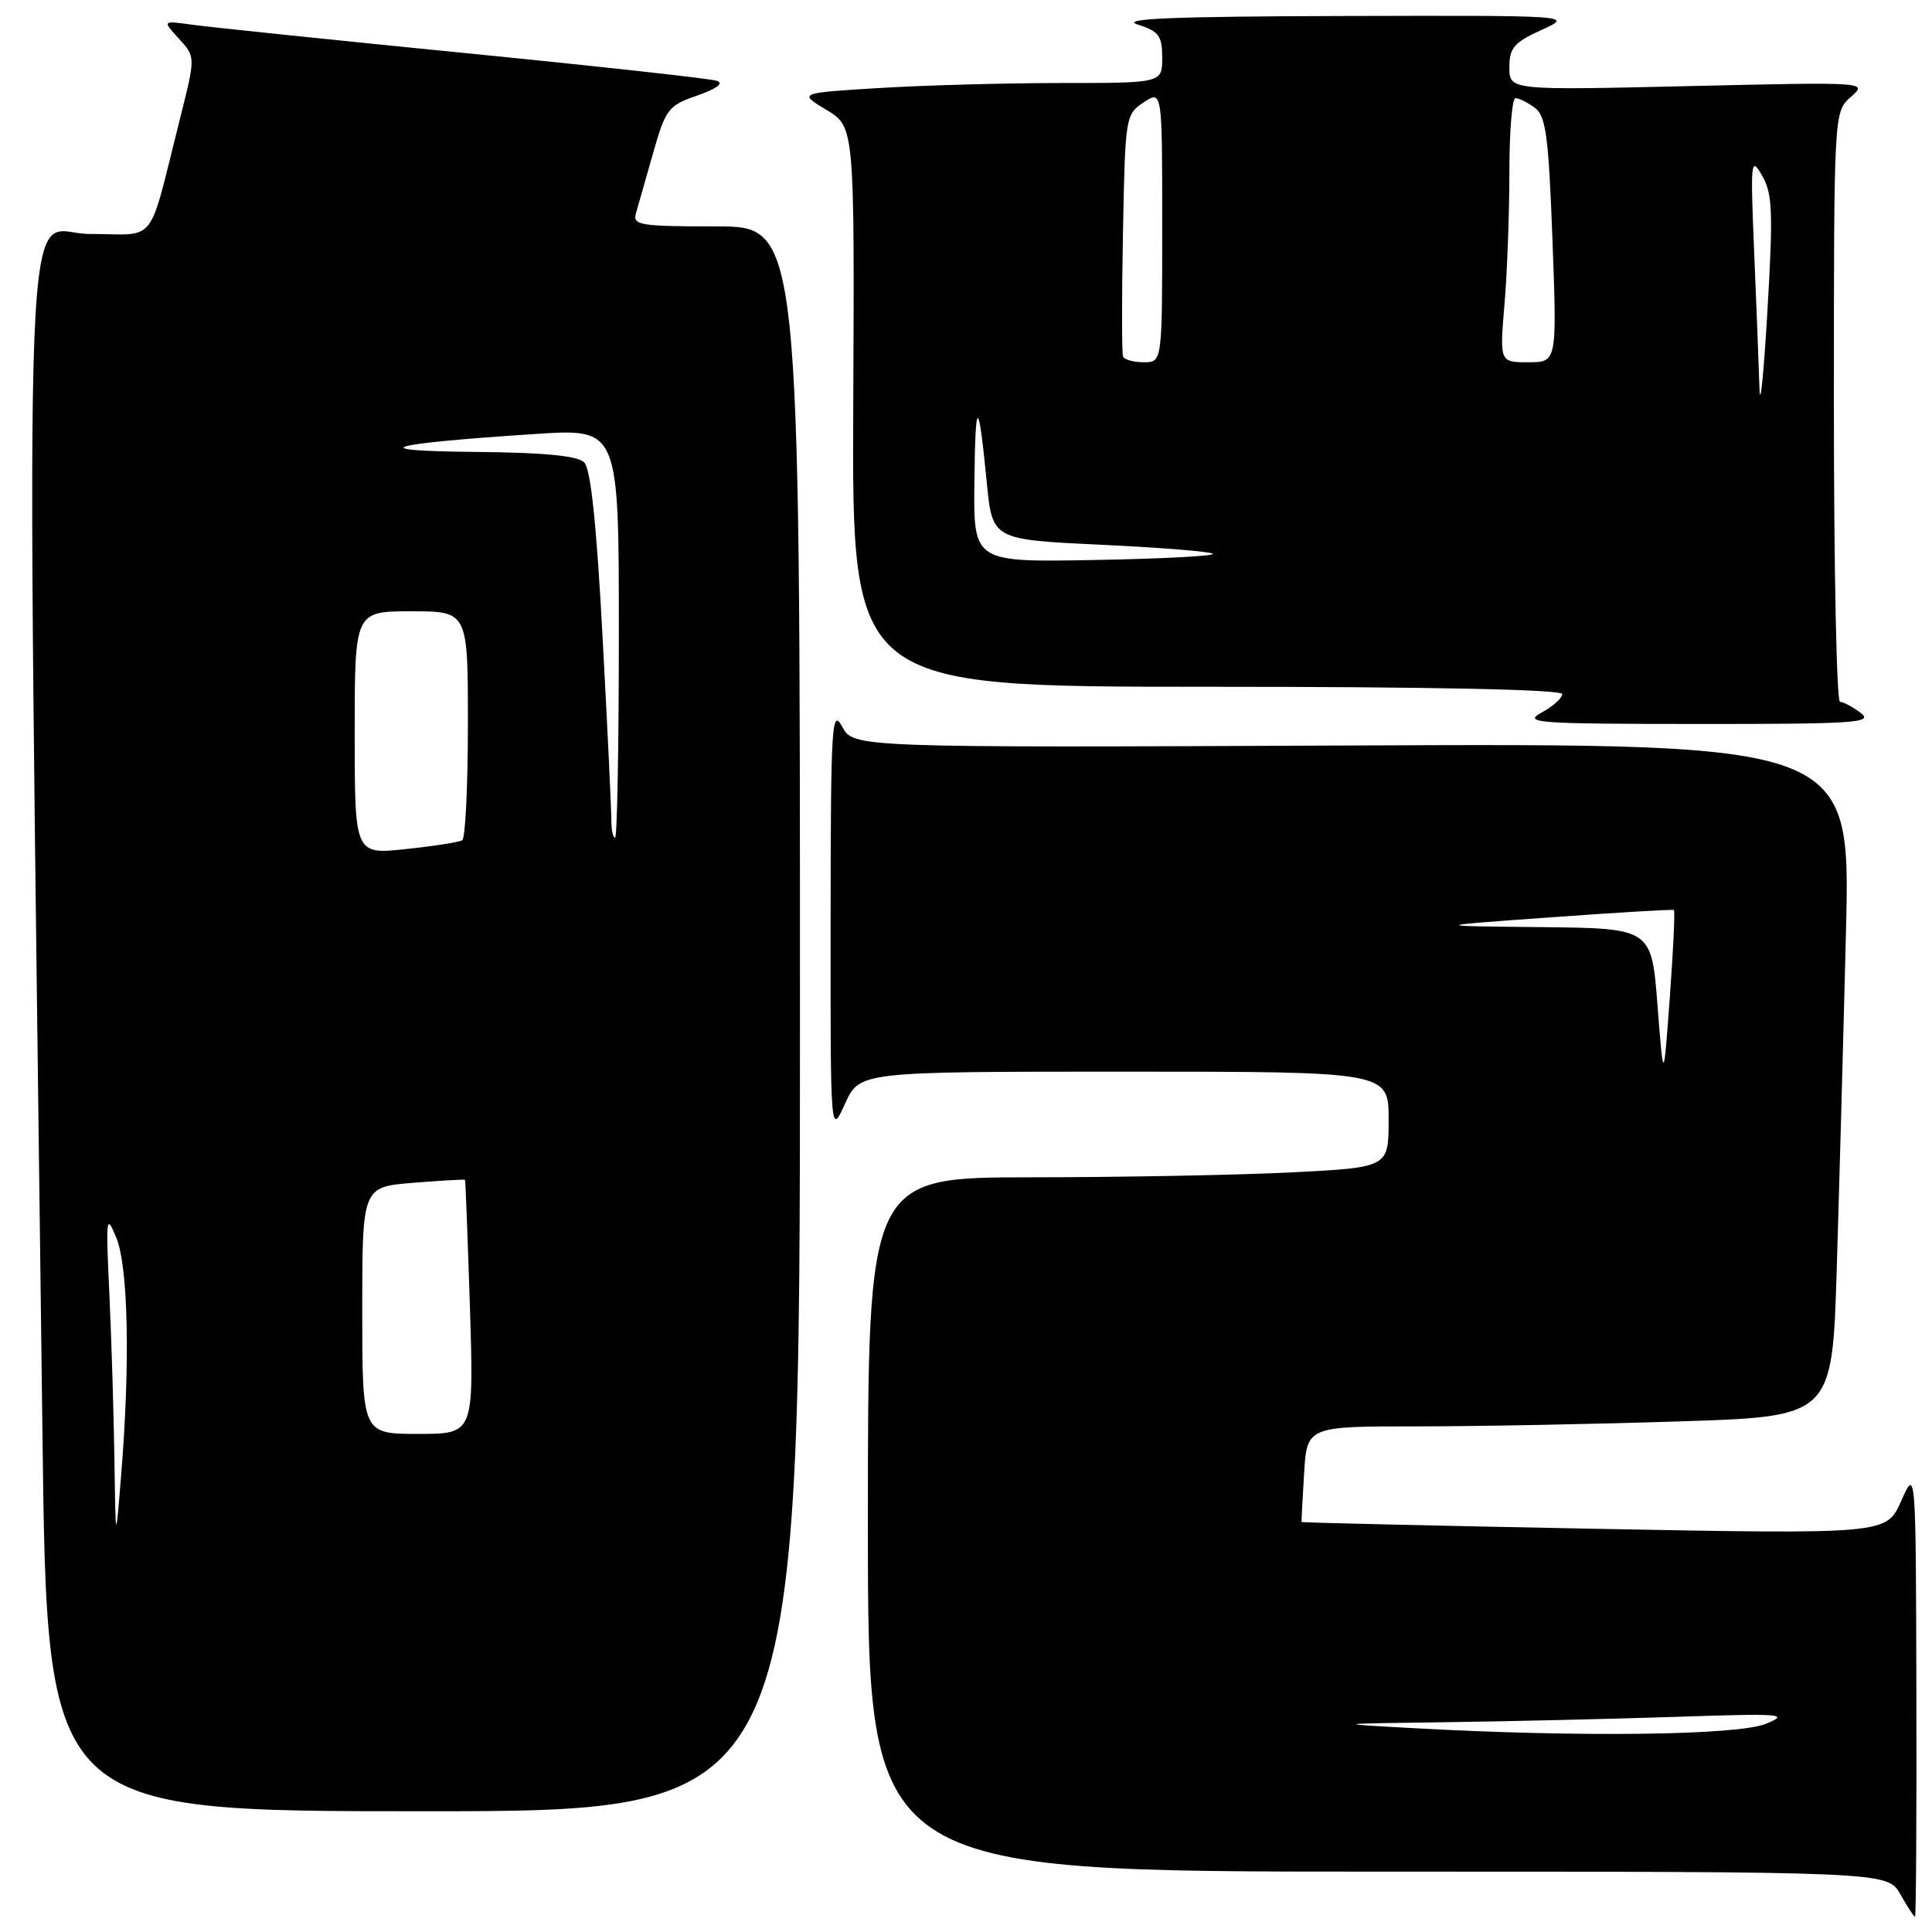 <?xml version="1.0" encoding="UTF-8" standalone="no"?>
<!DOCTYPE svg PUBLIC "-//W3C//DTD SVG 1.1//EN" "http://www.w3.org/Graphics/SVG/1.1/DTD/svg11.dtd" >
<svg xmlns="http://www.w3.org/2000/svg" xmlns:xlink="http://www.w3.org/1999/xlink" version="1.1" viewBox="0 0 256 256">
 <g >
 <path fill="currentColor"
d=" M 253.93 224.25 C 253.86 194.50 253.86 194.50 251.91 198.90 C 249.96 203.30 249.96 203.30 211.23 202.57 C 189.93 202.16 172.48 201.76 172.46 201.67 C 172.44 201.58 172.59 198.69 172.80 195.25 C 173.18 189.00 173.18 189.00 187.84 189.00 C 195.90 189.00 211.56 188.70 222.64 188.34 C 242.78 187.69 242.78 187.69 243.38 168.09 C 243.71 157.32 244.26 137.25 244.60 123.50 C 245.22 98.50 245.22 98.50 179.16 98.78 C 113.10 99.07 113.10 99.07 111.59 96.28 C 110.21 93.75 110.08 96.02 110.06 122.00 C 110.04 150.50 110.04 150.50 111.97 146.25 C 113.90 142.00 113.90 142.00 148.95 142.00 C 184.00 142.00 184.00 142.00 184.00 148.35 C 184.00 154.69 184.00 154.69 171.25 155.34 C 164.24 155.70 148.71 155.99 136.75 156.00 C 115.00 156.00 115.00 156.00 115.00 202.00 C 115.00 248.00 115.00 248.00 182.55 248.00 C 250.09 248.00 250.09 248.00 251.80 250.99 C 252.73 252.64 253.61 253.99 253.75 253.99 C 253.89 254.00 253.97 240.61 253.93 224.25 Z  M 106.00 135.00 C 106.00 30.00 106.00 30.00 94.88 30.00 C 84.77 30.00 83.81 29.84 84.27 28.25 C 84.54 27.29 85.56 23.70 86.54 20.28 C 88.21 14.43 88.55 13.98 92.41 12.65 C 94.96 11.76 95.94 11.04 95.00 10.71 C 94.17 10.42 79.10 8.76 61.50 7.02 C 43.90 5.27 27.70 3.59 25.50 3.28 C 21.50 2.72 21.50 2.72 23.71 5.13 C 25.91 7.54 25.91 7.54 23.90 15.52 C 19.50 32.96 21.02 31.00 11.84 31.00 C 2.85 31.00 3.46 15.35 5.63 190.25 C 6.24 240.00 6.24 240.00 56.12 240.00 C 106.00 240.00 106.00 240.00 106.00 135.00 Z  M 246.56 94.47 C 245.49 93.66 244.25 93.00 243.81 93.00 C 243.36 93.00 243.00 75.41 243.00 53.91 C 243.00 14.82 243.00 14.82 245.25 12.84 C 247.50 10.86 247.49 10.86 223.75 11.41 C 200.00 11.96 200.00 11.96 200.00 8.93 C 200.00 6.34 200.61 5.63 204.25 3.97 C 208.50 2.04 208.50 2.04 178.00 2.12 C 155.33 2.18 148.33 2.47 150.75 3.25 C 153.56 4.15 154.00 4.74 154.00 7.64 C 154.00 11.00 154.00 11.00 140.66 11.00 C 133.32 11.00 122.47 11.30 116.55 11.66 C 105.78 12.32 105.78 12.32 109.51 14.56 C 113.23 16.81 113.23 16.81 113.06 53.91 C 112.89 91.00 112.89 91.00 159.95 91.00 C 189.61 91.00 207.00 91.36 207.00 91.97 C 207.00 92.50 205.76 93.61 204.25 94.43 C 201.75 95.79 203.60 95.92 225.00 95.93 C 245.88 95.94 248.28 95.77 246.56 94.47 Z  M 187.50 229.00 C 176.50 228.40 176.50 228.40 191.59 228.20 C 199.89 228.09 213.62 227.77 222.09 227.49 C 236.15 227.02 237.19 227.10 234.00 228.41 C 230.27 229.94 209.43 230.21 187.50 229.00 Z  M 219.63 133.25 C 218.84 123.00 218.84 123.00 204.17 122.85 C 189.50 122.70 189.50 122.70 205.50 121.55 C 214.30 120.91 221.63 120.48 221.80 120.58 C 221.96 120.68 221.72 125.88 221.26 132.13 C 220.43 143.50 220.43 143.50 219.63 133.25 Z  M 15.16 193.41 C 15.07 187.30 14.77 177.40 14.49 171.41 C 14.01 161.23 14.07 160.74 15.41 164.00 C 17.00 167.87 17.26 180.72 16.05 195.50 C 15.32 204.50 15.32 204.50 15.16 193.41 Z  M 48.00 173.64 C 48.00 157.27 48.00 157.27 54.75 156.73 C 58.46 156.43 61.55 156.25 61.62 156.34 C 61.68 156.43 61.97 164.04 62.27 173.25 C 62.79 190.00 62.79 190.00 55.40 190.00 C 48.00 190.00 48.00 190.00 48.00 173.64 Z  M 47.00 97.12 C 47.00 81.00 47.00 81.00 54.50 81.00 C 62.00 81.00 62.00 81.00 62.00 95.94 C 62.00 104.16 61.66 111.09 61.25 111.34 C 60.84 111.59 57.46 112.12 53.75 112.51 C 47.00 113.23 47.00 113.23 47.00 97.12 Z  M 81.01 108.75 C 81.02 107.51 80.50 96.61 79.85 84.52 C 79.05 69.49 78.28 62.13 77.41 61.27 C 76.53 60.39 72.09 59.96 62.82 59.88 C 47.87 59.74 51.09 58.80 71.00 57.50 C 82.00 56.78 82.00 56.78 82.00 83.89 C 82.00 98.80 81.78 111.00 81.50 111.00 C 81.22 111.00 81.01 109.99 81.01 108.75 Z  M 129.11 64.00 C 129.24 52.52 129.64 52.52 130.76 64.00 C 131.50 71.50 131.50 71.50 145.85 72.18 C 153.74 72.55 160.43 73.09 160.71 73.38 C 161.00 73.67 153.98 74.04 145.12 74.20 C 129.00 74.50 129.00 74.50 129.11 64.00 Z  M 233.14 51.50 C 233.06 48.75 232.74 40.65 232.44 33.50 C 231.93 21.26 231.99 20.66 233.49 23.27 C 234.87 25.67 234.96 28.05 234.19 41.27 C 233.70 49.64 233.23 54.25 233.14 51.50 Z  M 148.81 47.25 C 148.64 46.84 148.63 39.45 148.80 30.83 C 149.09 15.46 149.14 15.14 151.55 13.56 C 154.00 11.95 154.00 11.95 154.00 29.98 C 154.00 48.00 154.00 48.00 151.56 48.00 C 150.22 48.00 148.98 47.66 148.81 47.25 Z  M 199.35 40.35 C 199.71 36.14 200.00 28.27 200.00 22.85 C 200.00 17.43 200.36 13.00 200.81 13.00 C 201.25 13.00 202.40 13.57 203.36 14.27 C 204.84 15.36 205.19 17.95 205.71 31.77 C 206.31 48.00 206.31 48.00 202.51 48.00 C 198.71 48.00 198.71 48.00 199.35 40.35 Z "/>
</g>
</svg>